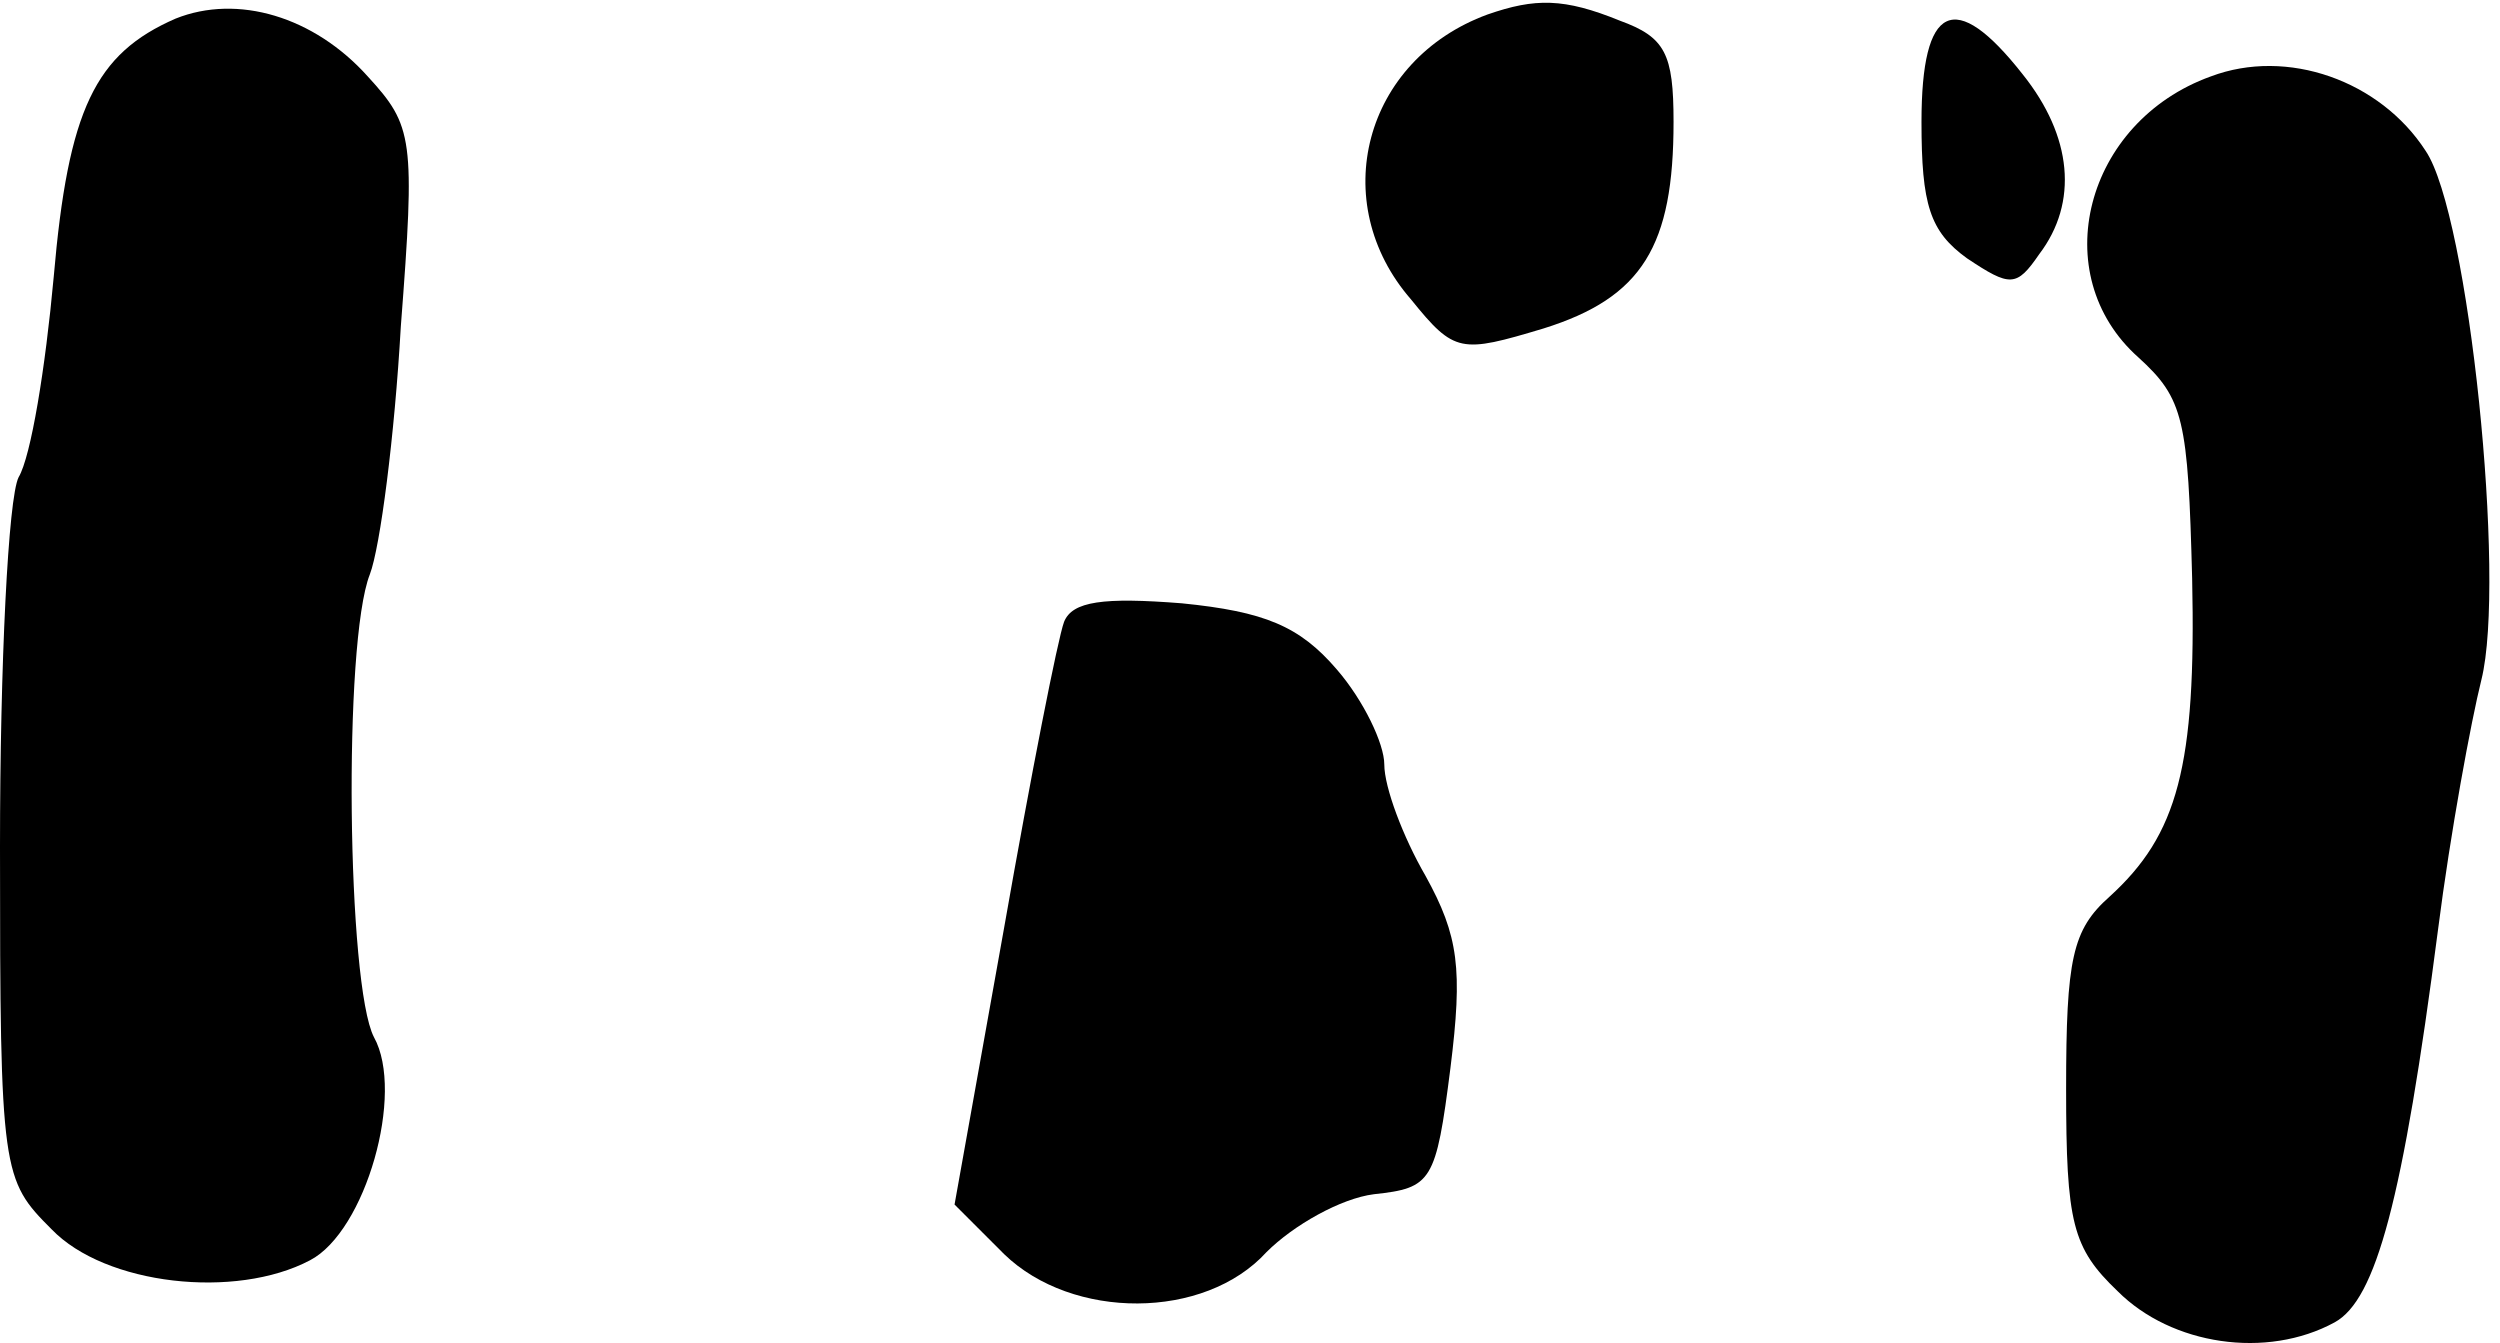 <?xml version="1.0" standalone="no"?>
<!DOCTYPE svg PUBLIC "-//W3C//DTD SVG 20010904//EN"
 "http://www.w3.org/TR/2001/REC-SVG-20010904/DTD/svg10.dtd">
<svg version="1.0" xmlns="http://www.w3.org/2000/svg"
 width="121pt" height="65pt" viewBox="0 0 121 65"
 preserveAspectRatio="xMidYMid meet">
<g transform="translate(0,65) scale(0.1,-0.1)"
fill="#000000" stroke="none">
<path fill="#000000" stroke="none" d="M85 641 c-39 -17 -52 -44 -59 -125 -4
-44 -11 -87 -17 -97 -5 -10 -9 -90 -9 -179 0 -158 1 -161 25 -185 26 -27 89
-34 125 -15 27 14 46 81 31 108 -13 25 -15 191 -2 224 5 13 12 67 15 120 7 91
6 97 -16 121 -26 29 -63 40 -93 28z"/>
<path fill="#000000" stroke="none" d="M720 643 c-60 -22 -78 -91 -37 -138 21
-26 24 -26 64 -14 48 15 63 40 63 100 0 33 -4 41 -26 49 -27 11 -41 11 -64 3z"/>
<path fill="#000000" stroke="none" d="M930 591 c0 -40 4 -53 22 -66 21 -14
24 -14 35 2 19 25 16 57 -8 87 -33 42 -49 34 -49 -23z"/>
<path fill="#000000" stroke="none" d="M1070 613 c-61 -22 -80 -96 -35 -136
22 -20 24 -30 26 -107 2 -91 -7 -124 -40 -154 -18 -16 -21 -30 -21 -93 0 -65
3 -77 25 -98 26 -26 72 -33 105 -15 20 11 33 59 50 190 6 47 16 101 21 121 12
48 -6 225 -27 256 -22 34 -67 50 -104 36z"/>
<path fill="#000000" stroke="none" d="M515 349 c-3 -8 -16 -74 -29 -148 l-24
-134 24 -24 c33 -32 97 -32 127 1 13 13 36 26 52 28 28 3 30 6 37 61 6 48 4
64 -12 93 -11 19 -20 43 -20 54 0 10 -10 31 -23 46 -18 21 -35 28 -75 32 -38
3 -53 1 -57 -9z"/>
</g>
</svg>
